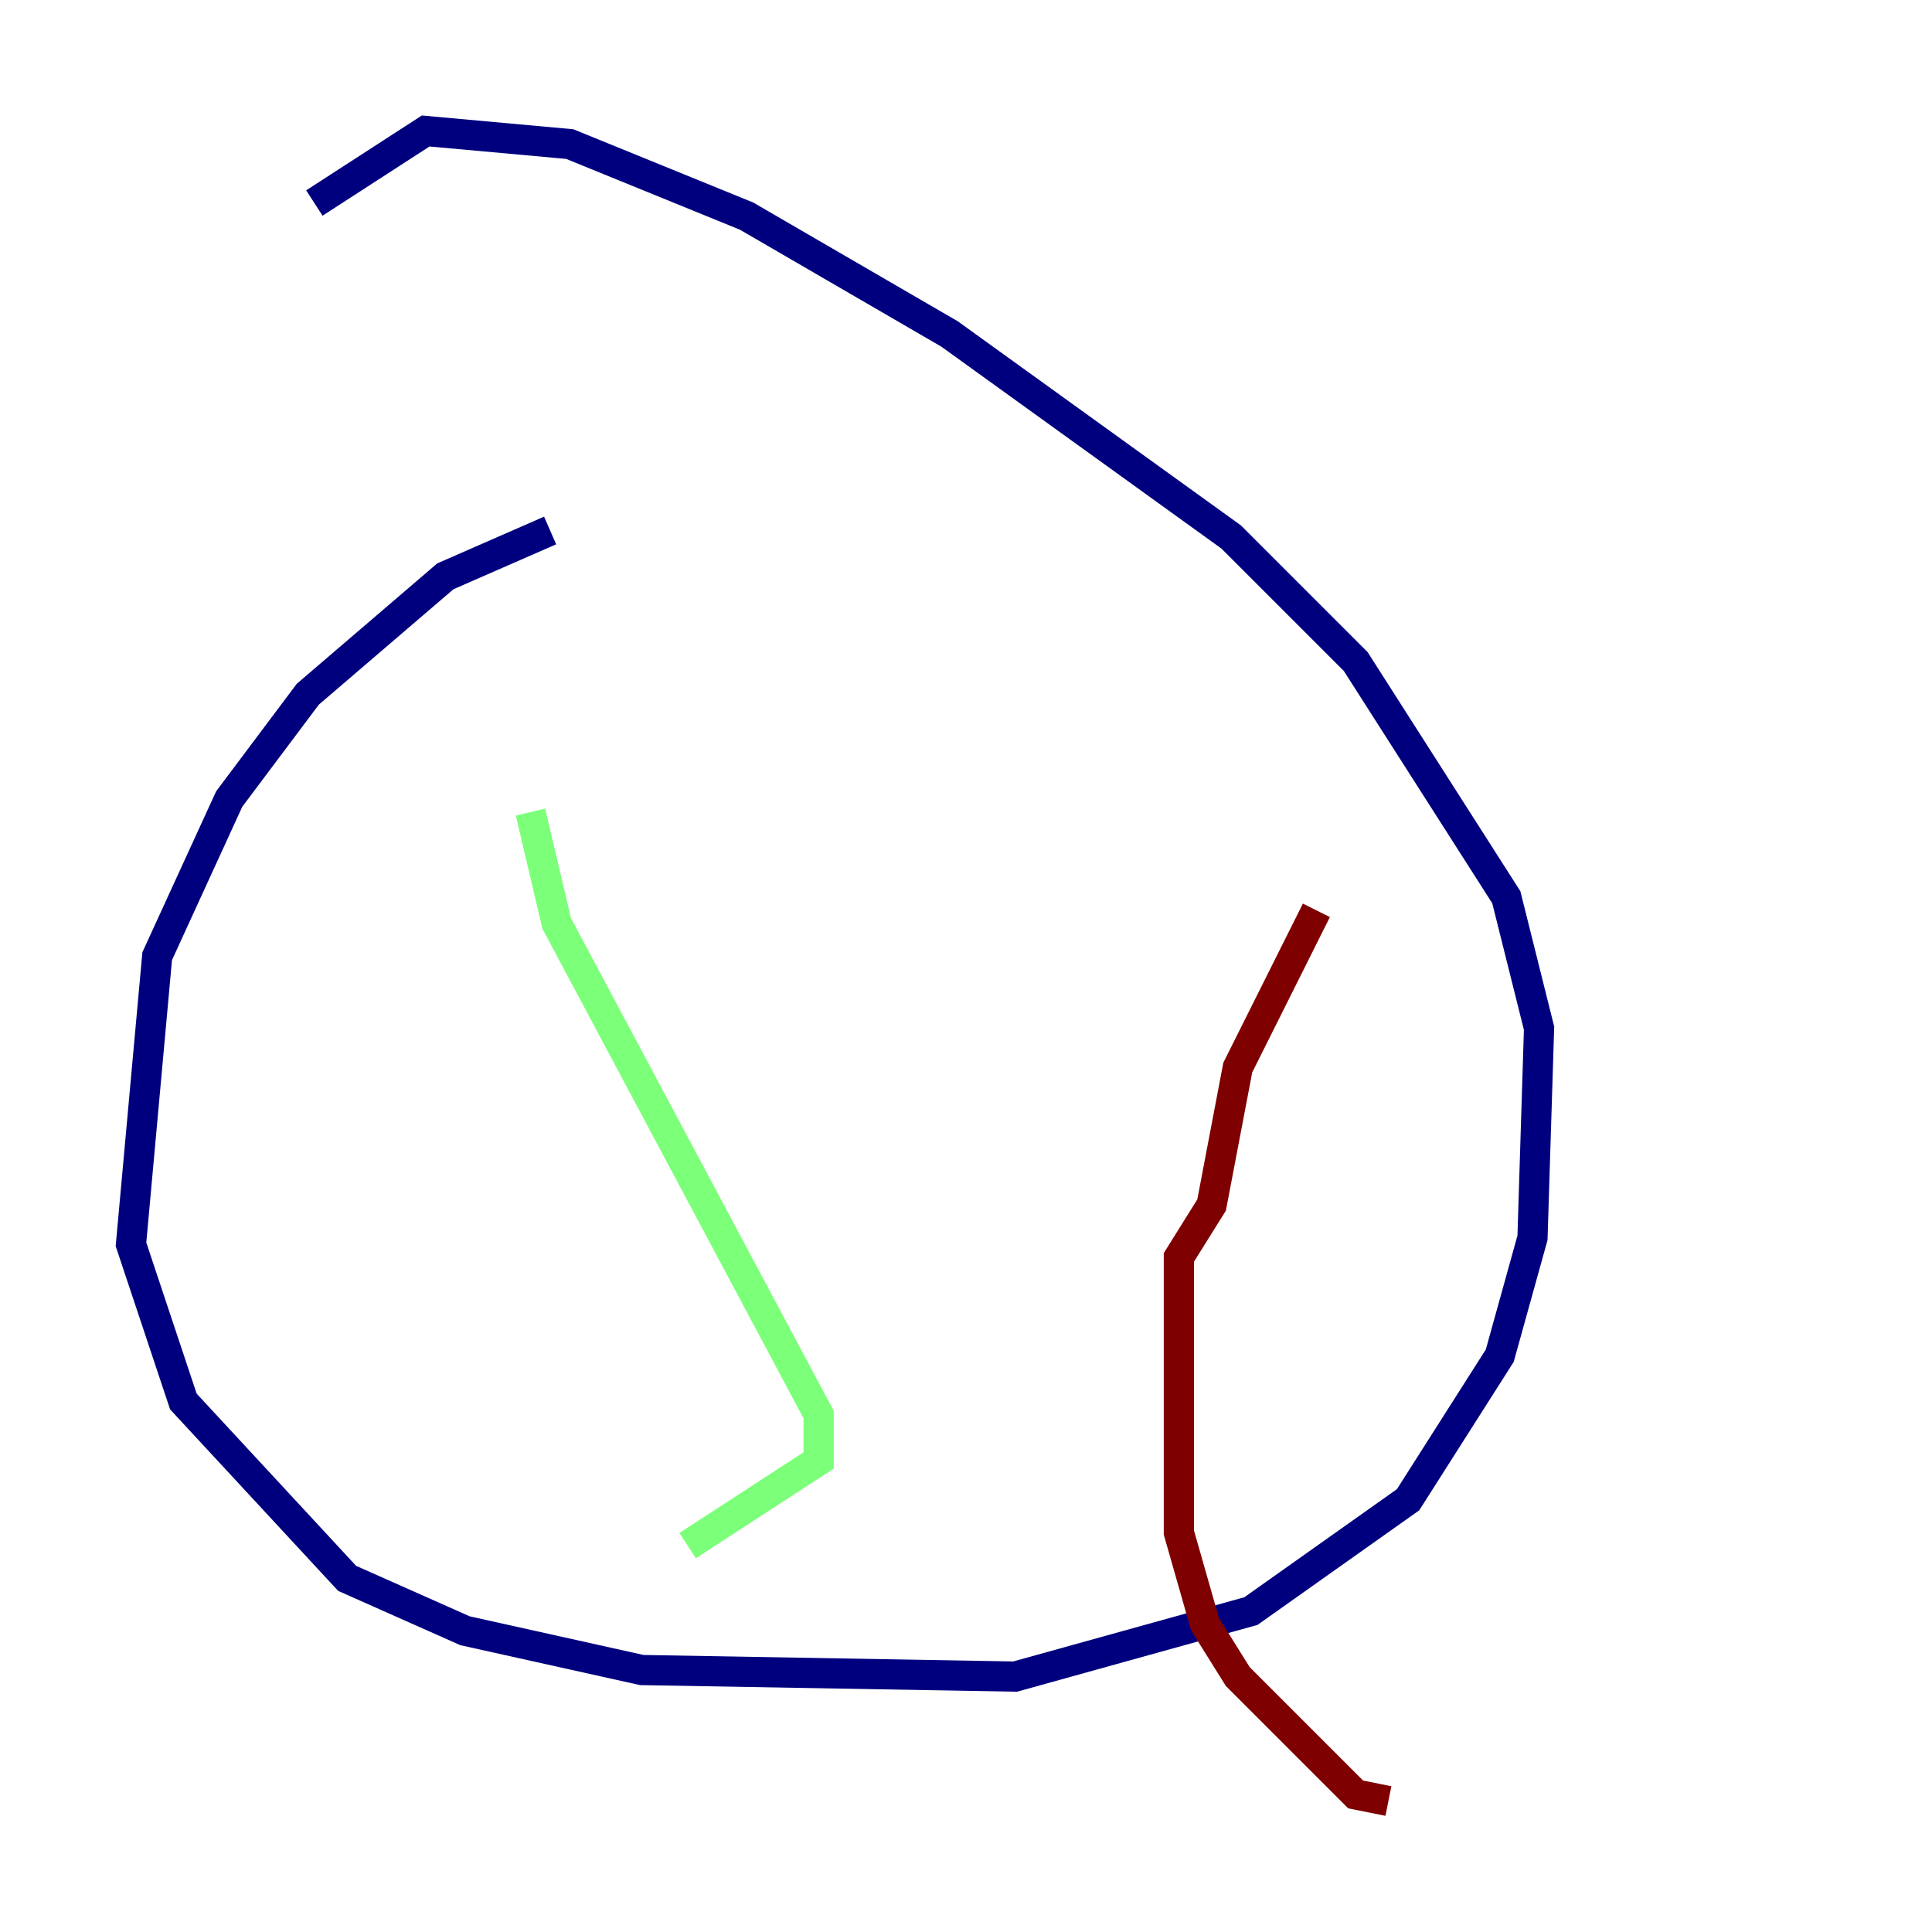 <?xml version="1.0" encoding="utf-8" ?>
<svg baseProfile="tiny" height="128" version="1.2" viewBox="0,0,128,128" width="128" xmlns="http://www.w3.org/2000/svg" xmlns:ev="http://www.w3.org/2001/xml-events" xmlns:xlink="http://www.w3.org/1999/xlink"><defs /><polyline fill="none" points="36.447,35.146 29.505,38.183 20.393,45.993 15.186,52.936 10.414,63.349 8.678,82.441 12.149,92.854 22.997,104.57 30.807,108.041 42.522,110.644 67.254,111.078 82.875,106.739 93.288,99.363 99.363,89.817 101.532,82.007 101.966,68.122 99.797,59.444 89.817,43.824 81.573,35.58 62.915,22.129 49.464,14.319 37.749,9.546 28.203,8.678 20.827,13.451" stroke="#00007f" stroke-width="2" /><polyline fill="none" points="35.146,53.803 36.881,61.18 54.237,93.722 54.237,96.759 45.559,102.4" stroke="#7cff79" stroke-width="2" /><polyline fill="none" points="87.214,60.312 82.007,70.725 80.271,79.837 78.102,83.308 78.102,101.532 79.837,107.607 82.007,111.078 89.817,118.888 91.986,119.322" stroke="#7f0000" stroke-width="2" /></svg>